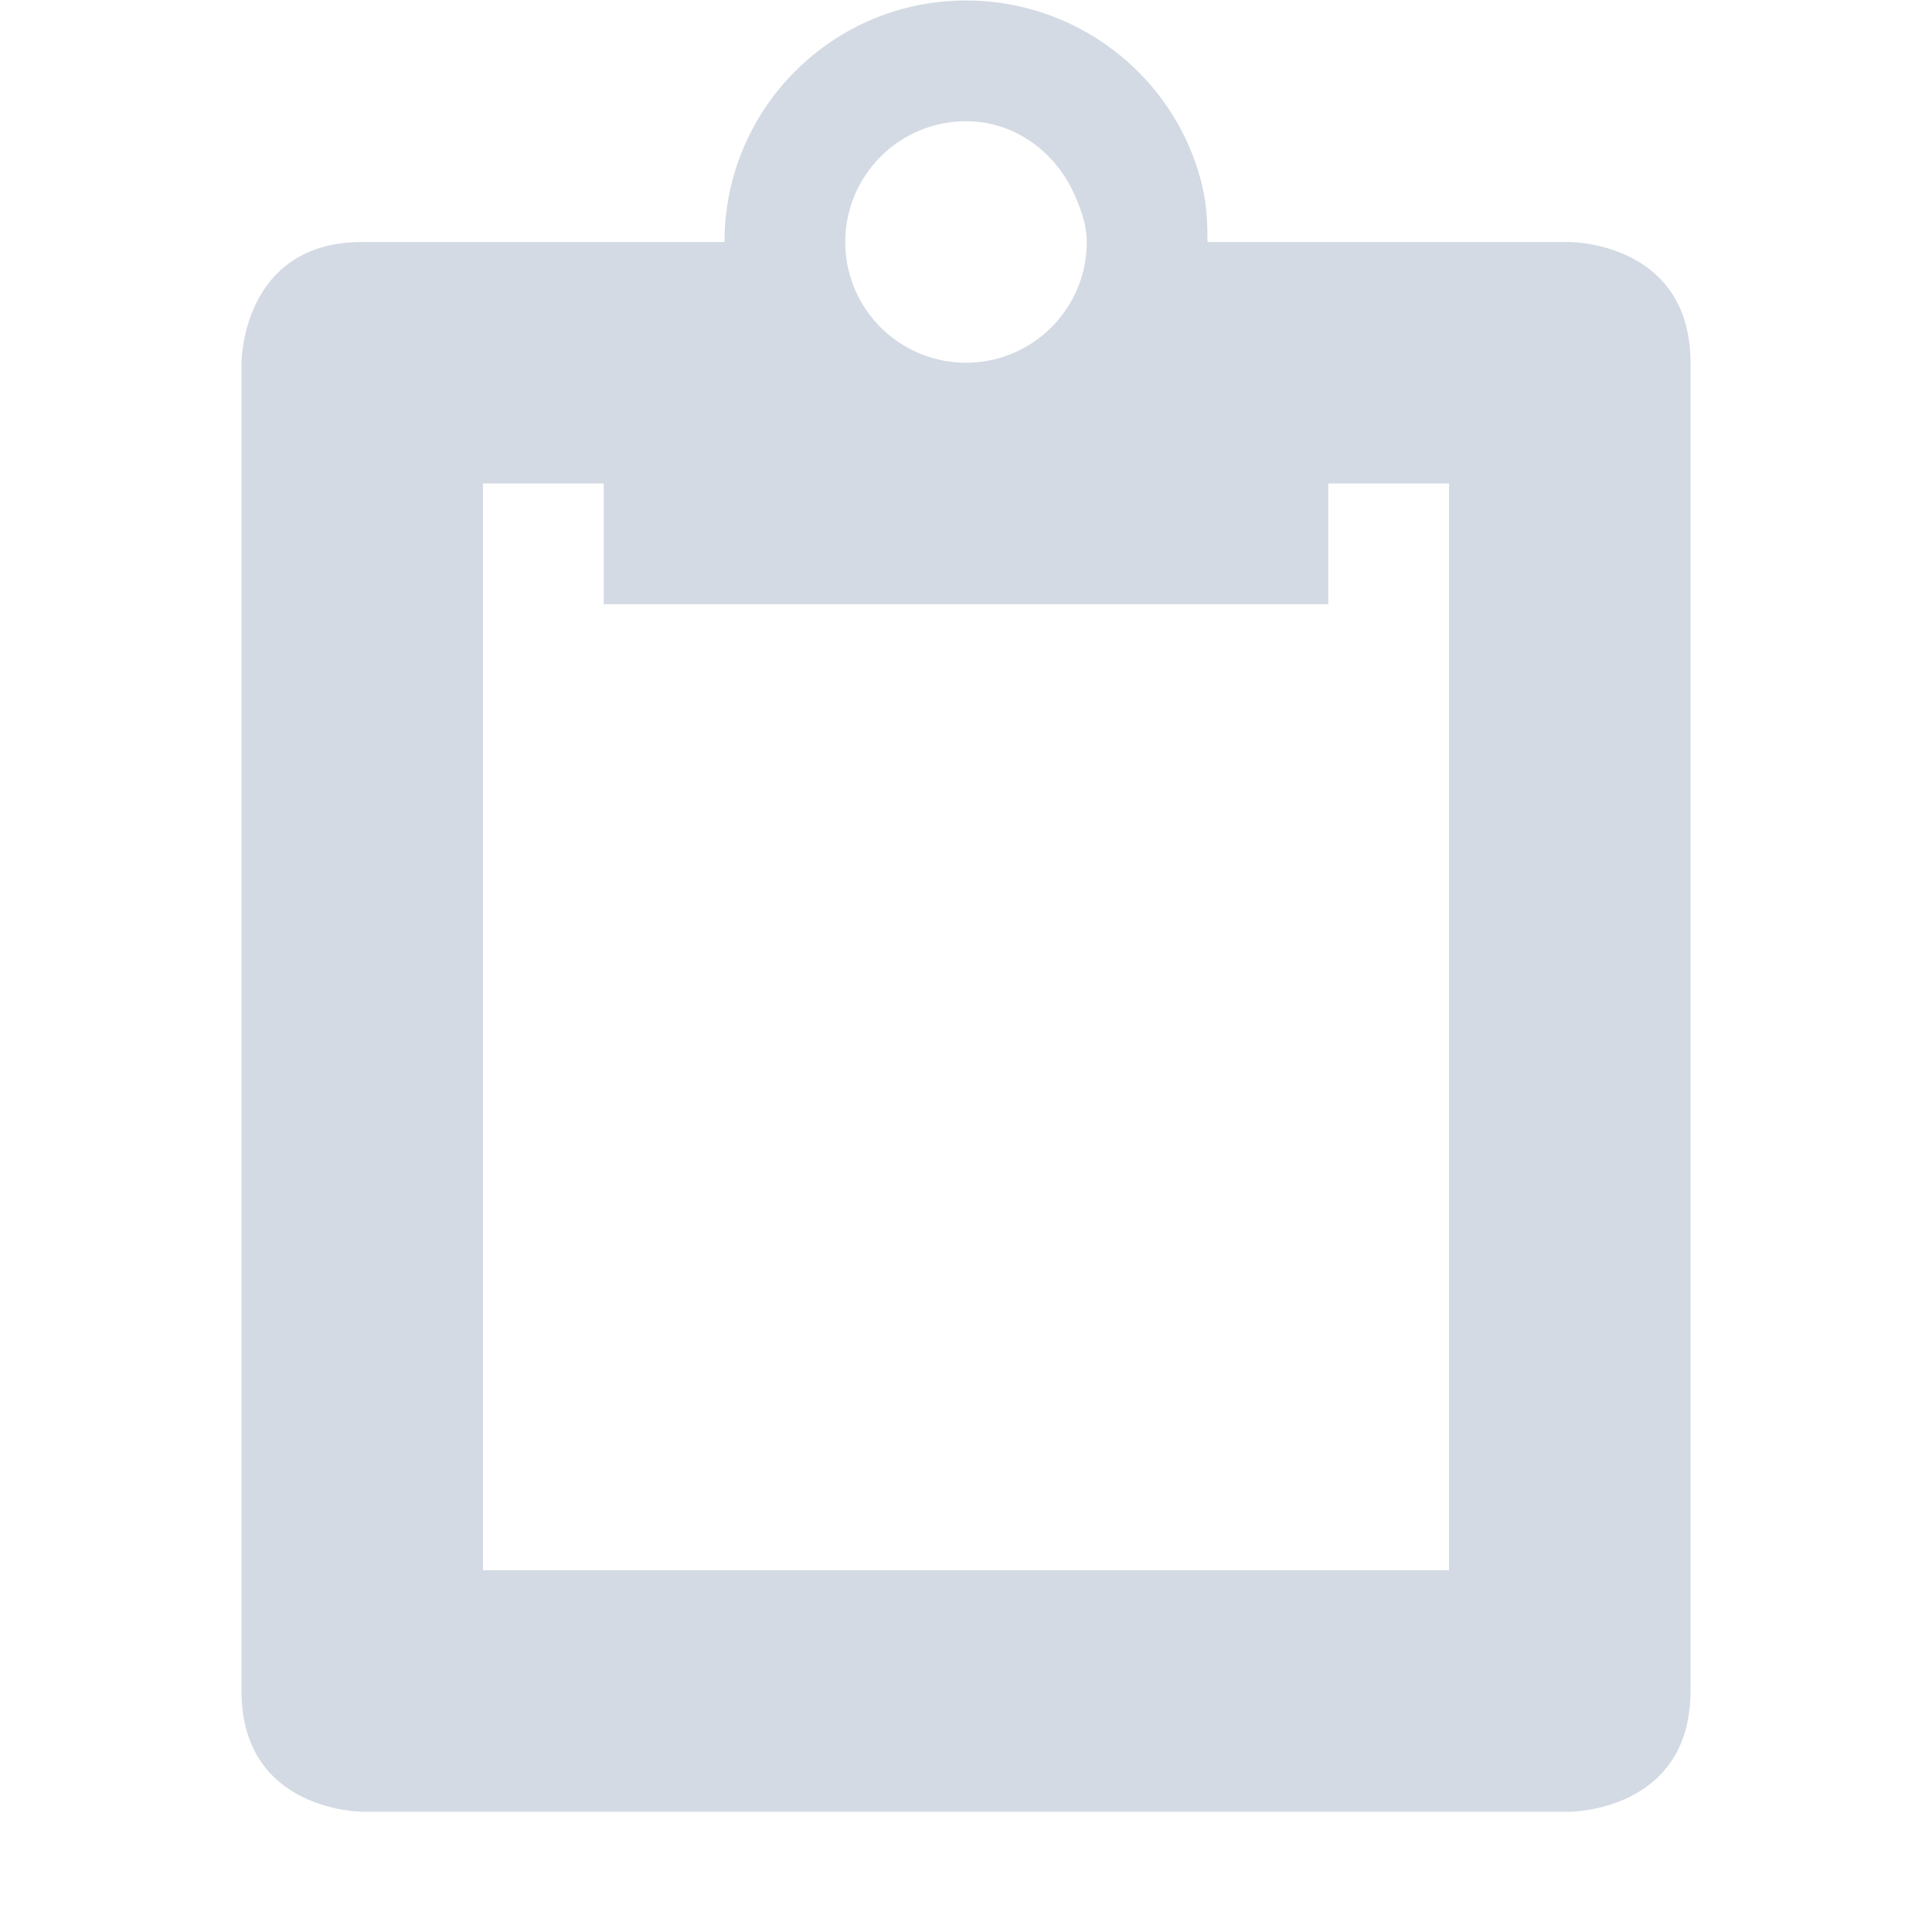 <svg height="16" viewBox="0 0 16 16" width="16" xmlns="http://www.w3.org/2000/svg"><path d="m8 .004c-1.105 0-2 .895-2 2h-3c-1 0-1 1-1 1v11c0 1 1 1 1 1h10s1 0 1-1v-11c0-1-1-1-1-1h-3c0-.138-.005-.276-.031-.406-.186-.911-1.002-1.594-1.969-1.594zm0 1c.414 0 .754.266.906.625.051.12.094.237.094.375 0 .552-.448 1-1 1s-1-.448-1-1c0-.552.448-1 1-1zm-4 3h1v1h6v-1h1v9h-8z" fill="#d3dae3"/></svg>